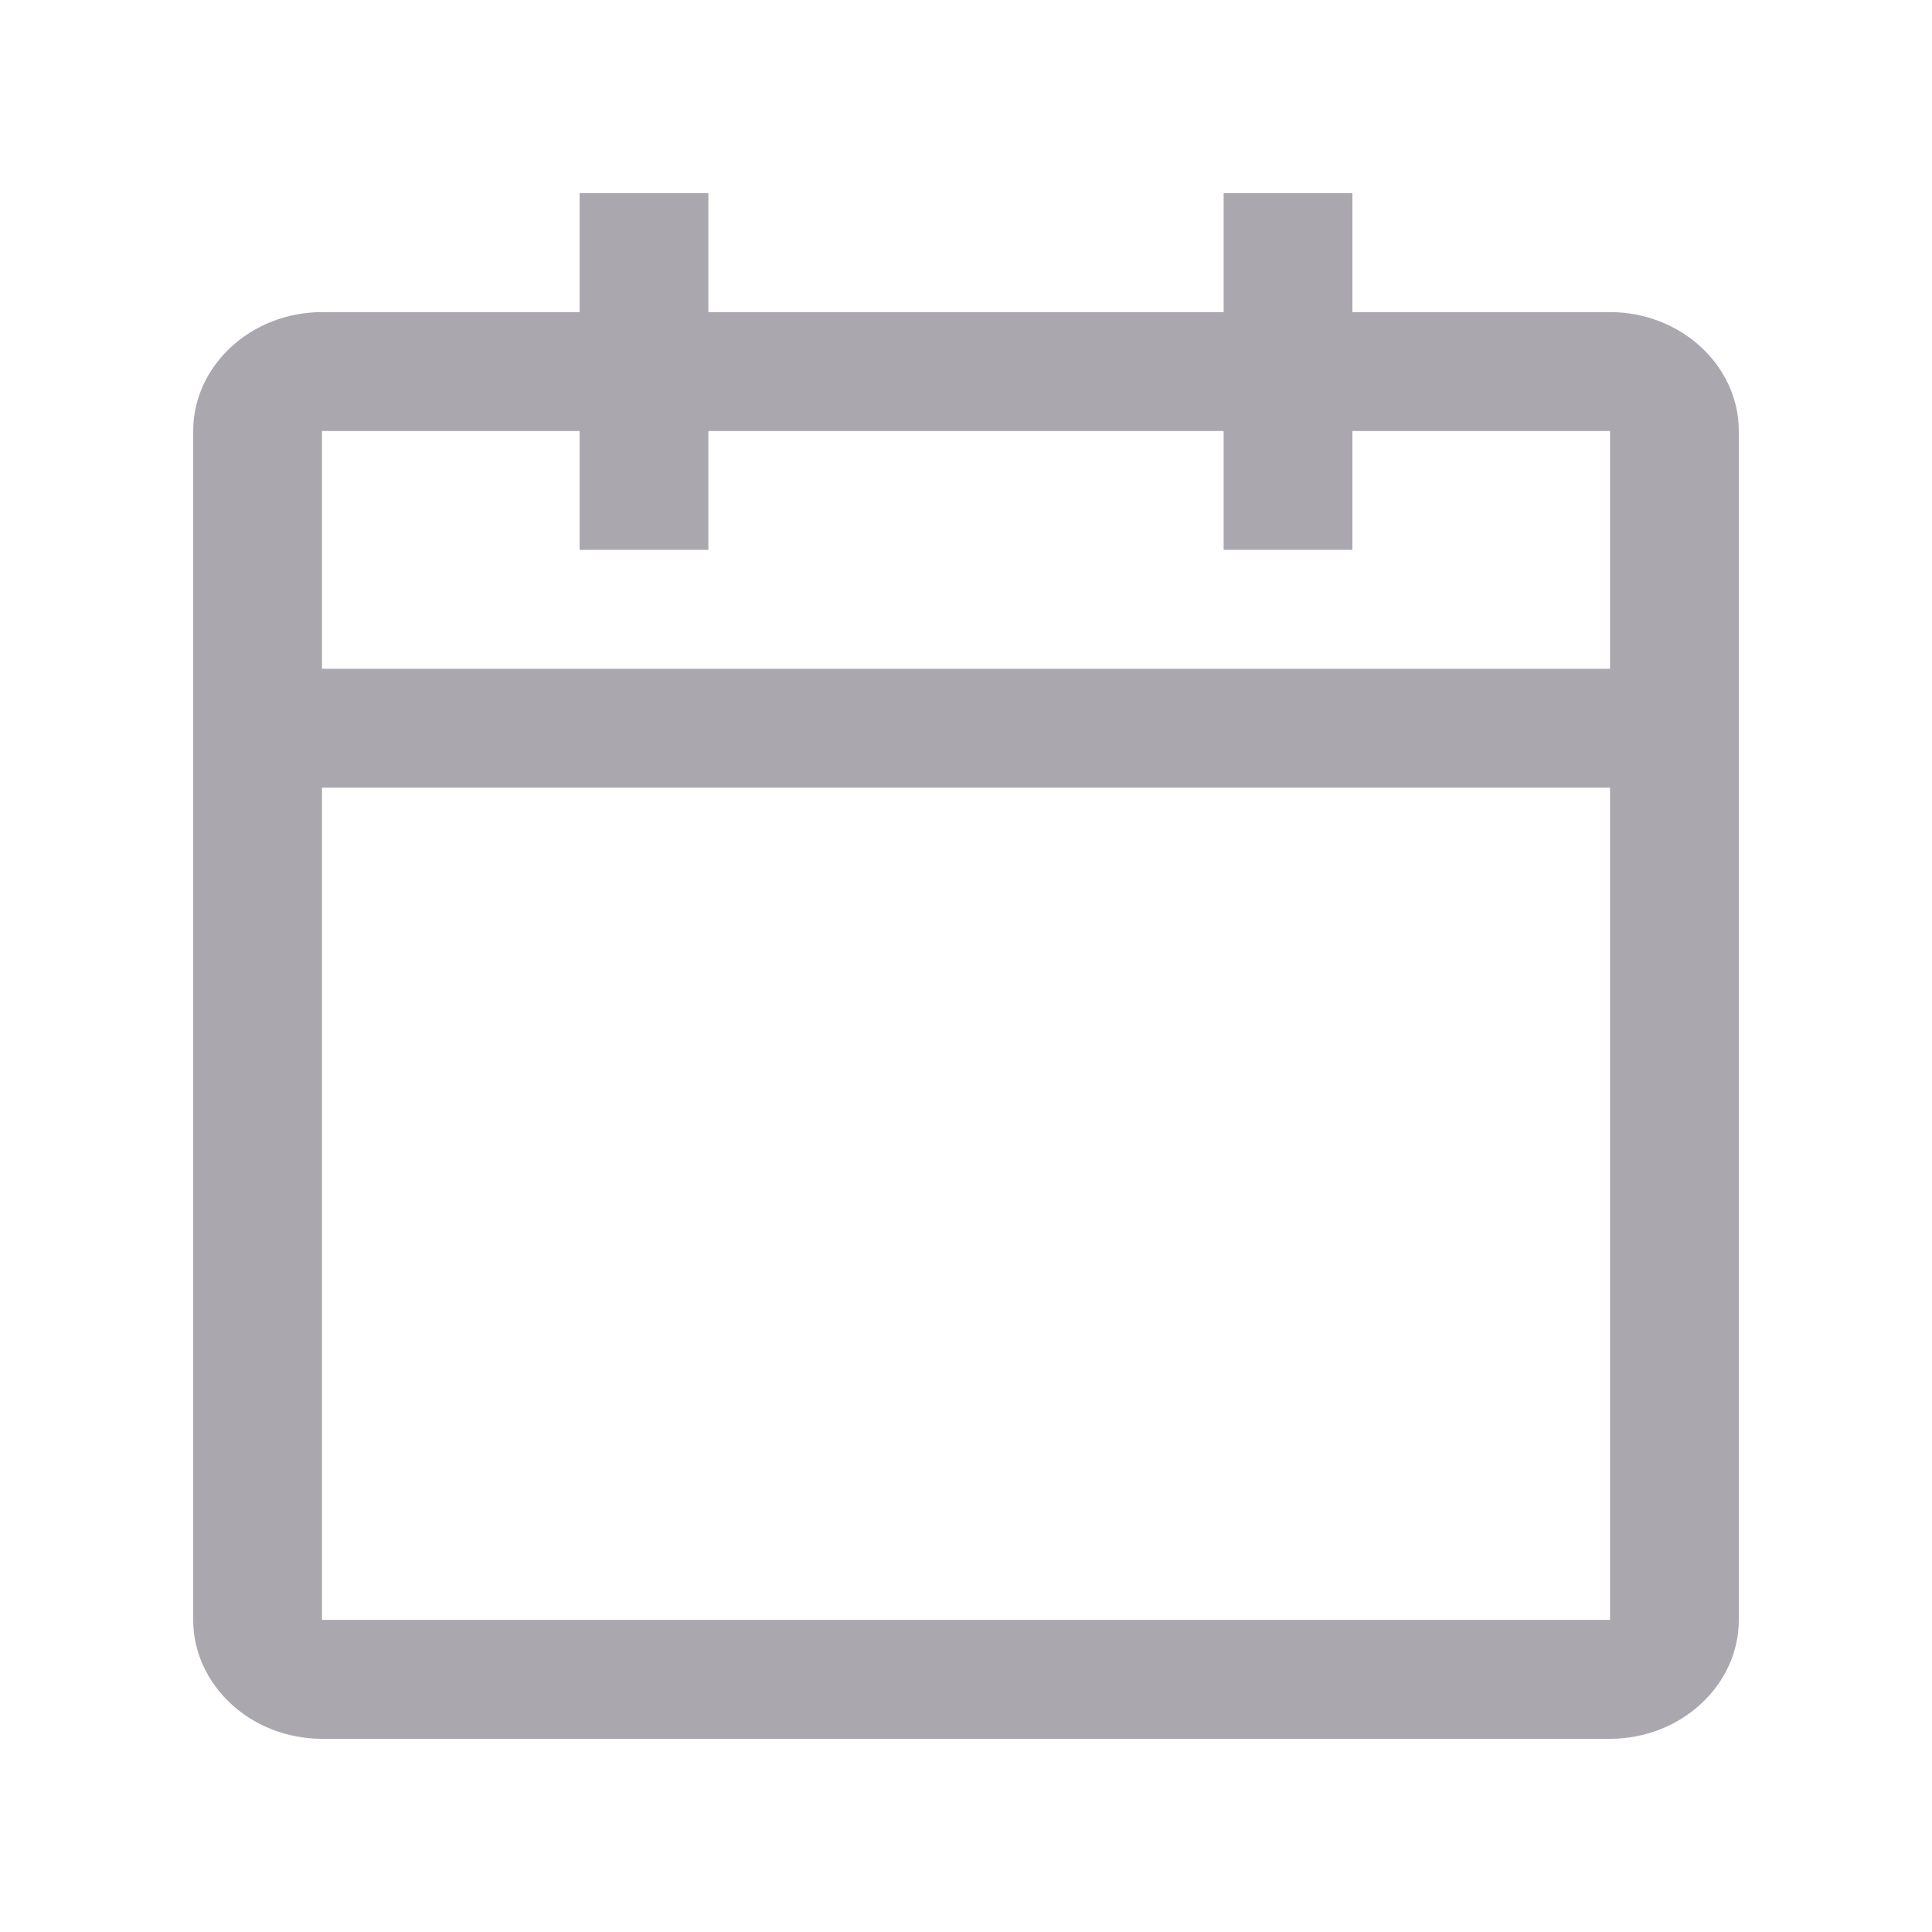 <svg width="20" height="20" viewBox="0 0 20 20" fill="none" xmlns="http://www.w3.org/2000/svg">
<g id="calendar">
<path id="Vector" d="M16.667 3.231H14V2H12.667V3.231H7.333V2H6V3.231H3.333C2.6 3.231 2 3.785 2 4.462V16.769C2 17.446 2.6 18 3.333 18H16.667C17.4 18 18 17.446 18 16.769V4.462C18 3.785 17.4 3.231 16.667 3.231ZM16.667 16.769H3.333V8.154H16.667V16.769ZM16.667 6.923H3.333V4.462H6V5.692H7.333V4.462H12.667V5.692H14V4.462H16.667V6.923Z" fill="#ABA7AF"/>
</g>
</svg>
